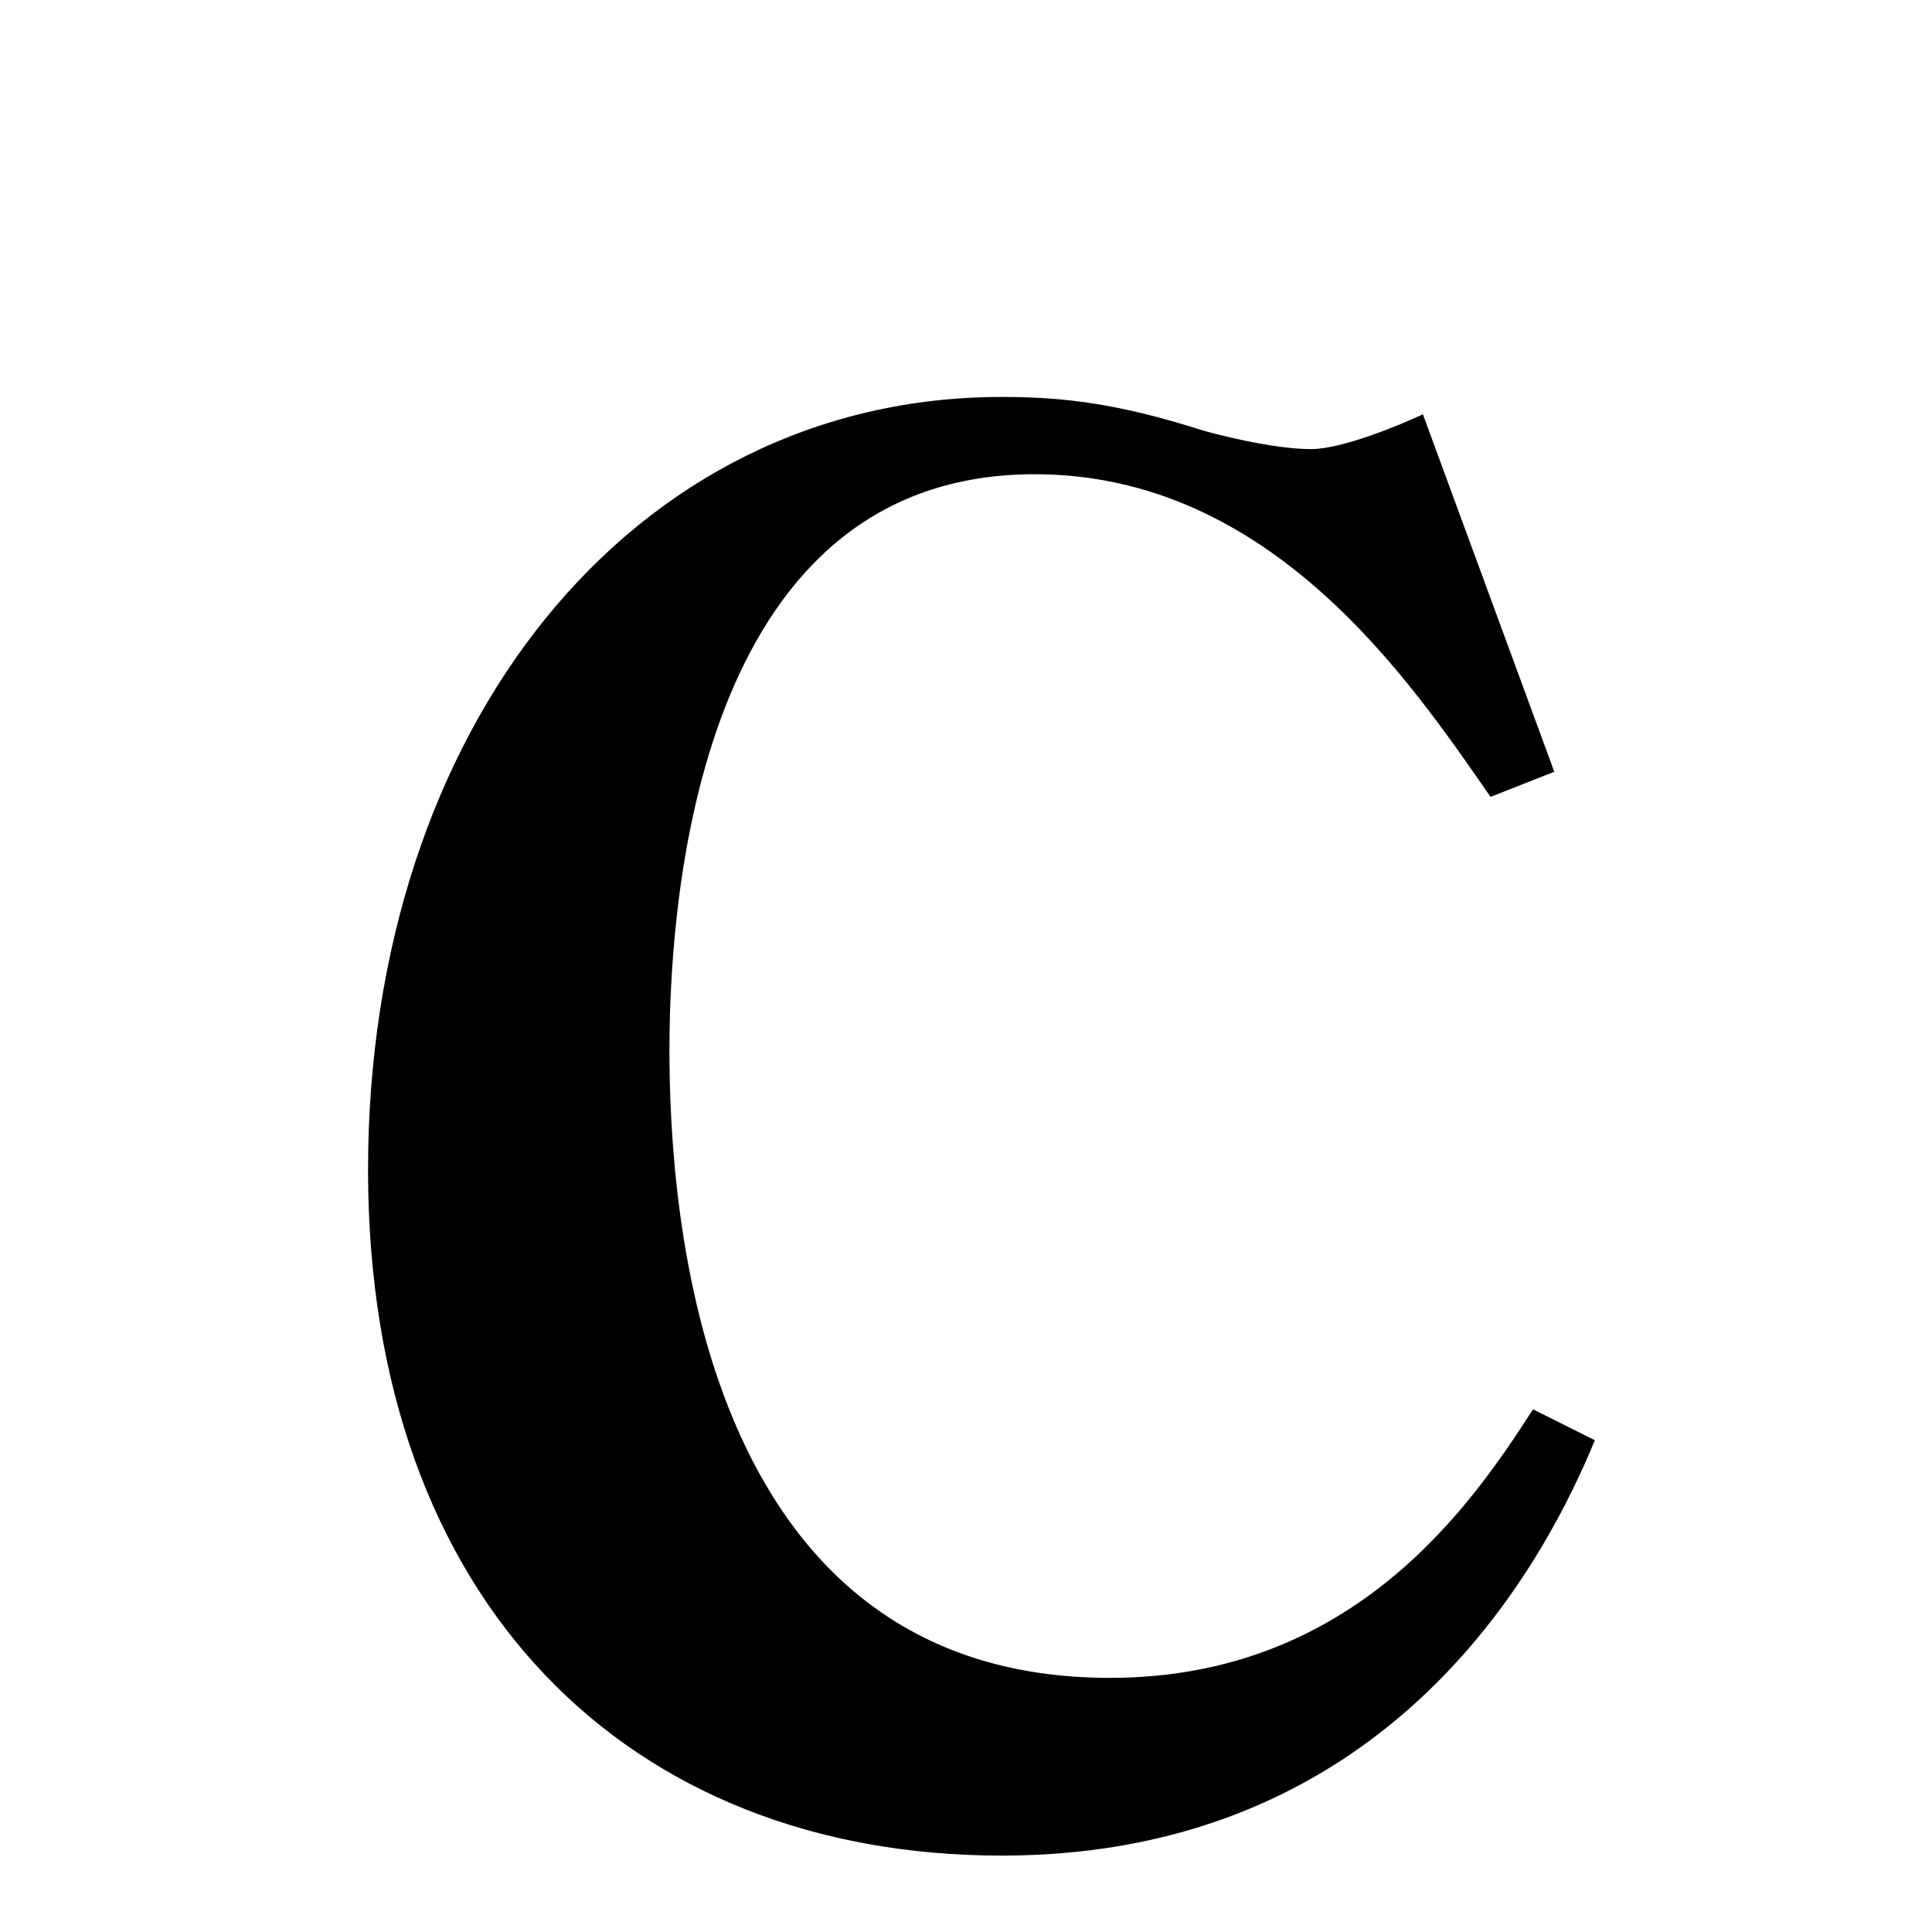<svg xmlns="http://www.w3.org/2000/svg" xmlns:xlink="http://www.w3.org/1999/xlink" width="50px" height="50px" style="-ms-transform: rotate(360deg); -webkit-transform: rotate(360deg); transform: rotate(360deg);" preserveAspectRatio="xMidYMid meet" viewBox="0 0 24 24"><path d="m 12.444 4.931 c 0.768 0.0 1.444 0.082 2.472 0.408 c 0.145 0.046 0.888 0.24 1.368 0.24 c 0.384 -5.7220459481754915e-09 1.08 -0.288 1.392 -0.432 l 1.632 4.44 l -0.792 0.312 c -0.984 -1.416 -2.712 -4.008 -5.664 -4.008 c -4.056 0.0 -4.536 4.968 -4.536 7.152 c 0.0 1.944 0.336 7.8 5.472 7.8 c 3.048 0.0 4.512 -2.184 5.256 -3.336 l 0.768 0.384 c -0.576 1.392 -2.448 5.16 -7.368 5.16 c -4.632 0.0 -7.872 -3.144 -7.872 -8.52 c 2.446174676151713e-07 -5.472 3.264 -9.6 7.872 -9.6" fill="currentColor"/></svg>